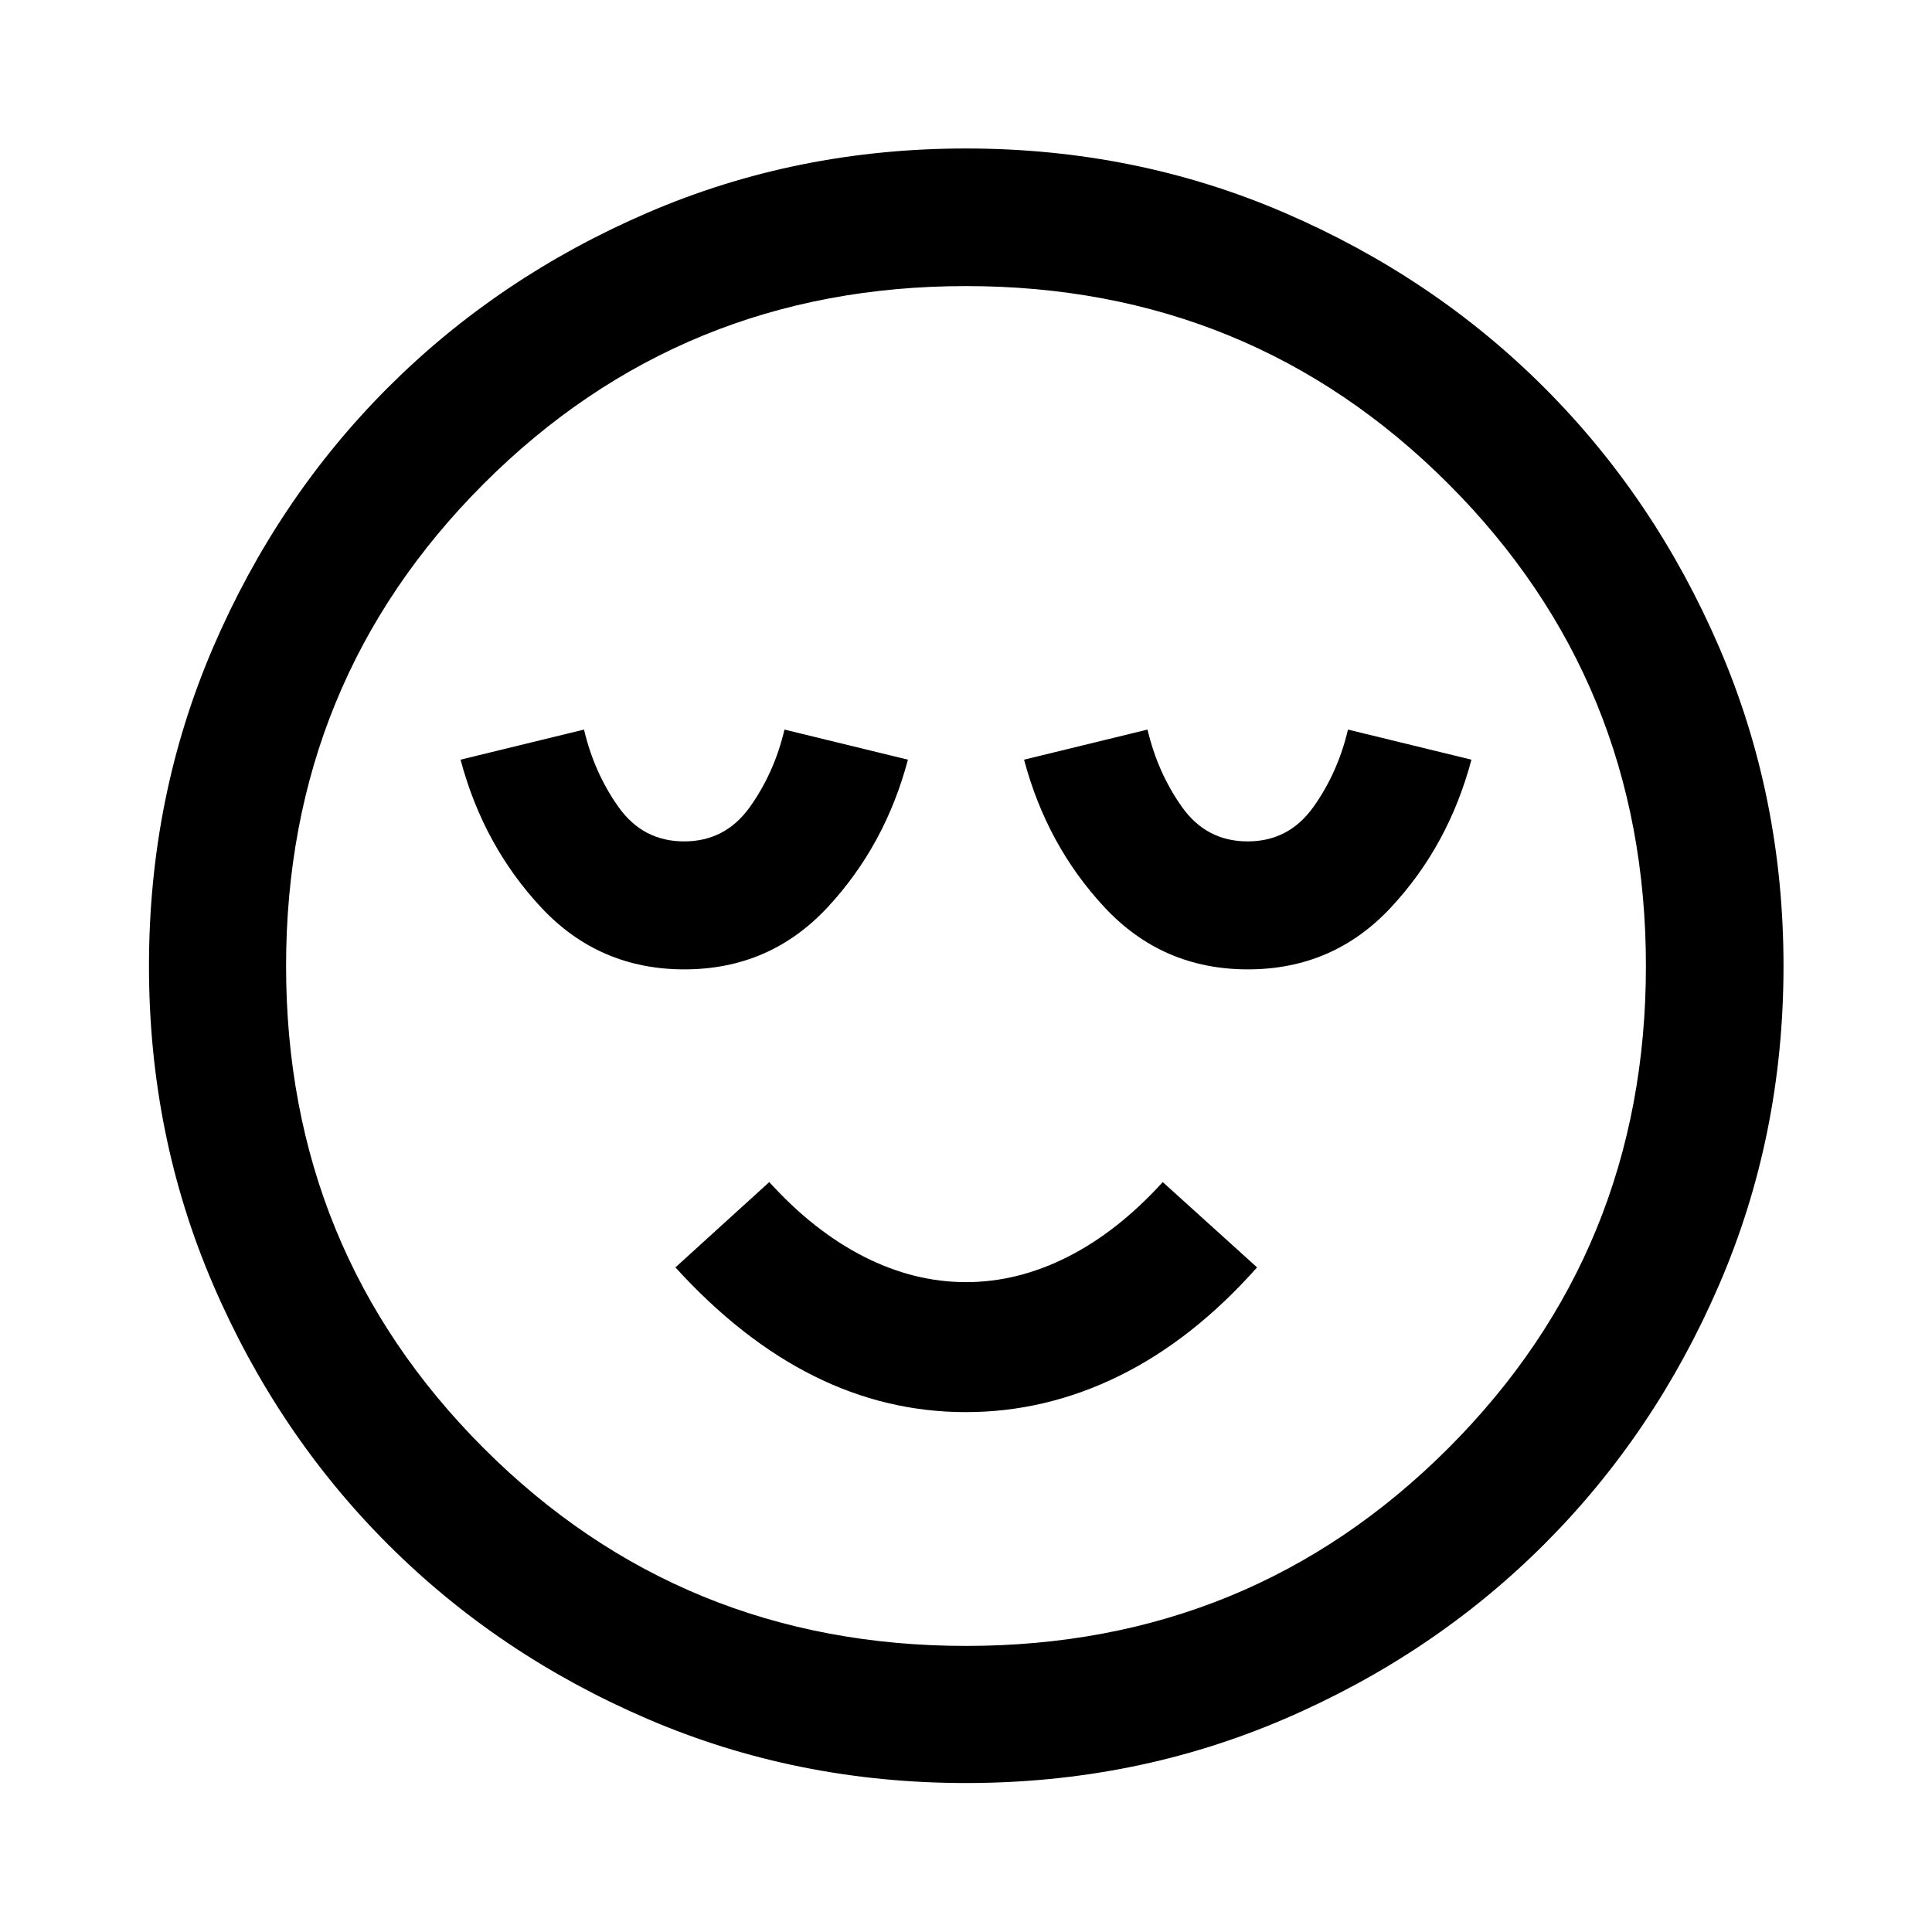 <svg xmlns="http://www.w3.org/2000/svg" width="48" height="48" viewBox="0 -960 960 960"><path d="M340.048-478.326q42.43 0 71.091-30.757 28.66-30.756 40.013-73.439l-61.348-14.956q-5.049 21.467-17.228 38.516-12.178 17.049-32.638 17.049-20.46 0-32.581-17.049-12.121-17.049-17.161-38.516l-61.348 14.956q11.353 42.683 40.061 73.439 28.708 30.757 71.139 30.757Zm139.867 220q39.563 0 76.161-17.978 36.598-17.979 68.554-53.935l-46.869-42.391q-22.239 24.478-47.12 37.097-24.88 12.62-50.641 12.62t-50.641-12.62q-24.881-12.619-47.12-37.097l-46.63 42.391q32.717 35.956 68.73 53.935 36.013 17.978 75.576 17.978Zm140.133-220q42.43 0 71.091-30.757 28.66-30.756 40.013-73.439l-61.348-14.956q-5.049 21.467-17.228 38.516-12.178 17.049-32.638 17.049-20.46 0-32.581-17.049-12.121-17.049-17.161-38.516l-61.348 14.956q11.353 42.683 40.061 73.439 28.708 30.757 71.139 30.757ZM480.013-74.022q-84.209 0-158.285-31.858-74.076-31.859-129.032-86.816-54.957-54.956-86.816-129.019-31.858-74.063-31.858-158.272 0-84.209 31.858-158.285 31.859-74.076 86.778-129.045 54.919-54.969 129-86.935 74.08-31.966 158.309-31.966T638.3-854.27q74.104 31.947 129.056 86.884 54.951 54.938 86.906 129.043 31.956 74.106 31.956 158.363 0 84.242-31.966 158.314-31.966 74.072-86.935 129-54.969 54.927-129.032 86.786-74.063 31.858-158.272 31.858ZM480-480Zm0 337.848q141.418 0 239.633-98.215T817.848-480q0-141.418-98.215-239.633T480-817.848q-141.418 0-239.633 98.215T142.152-480q0 141.418 98.215 239.633T480-142.152Z"/></svg>